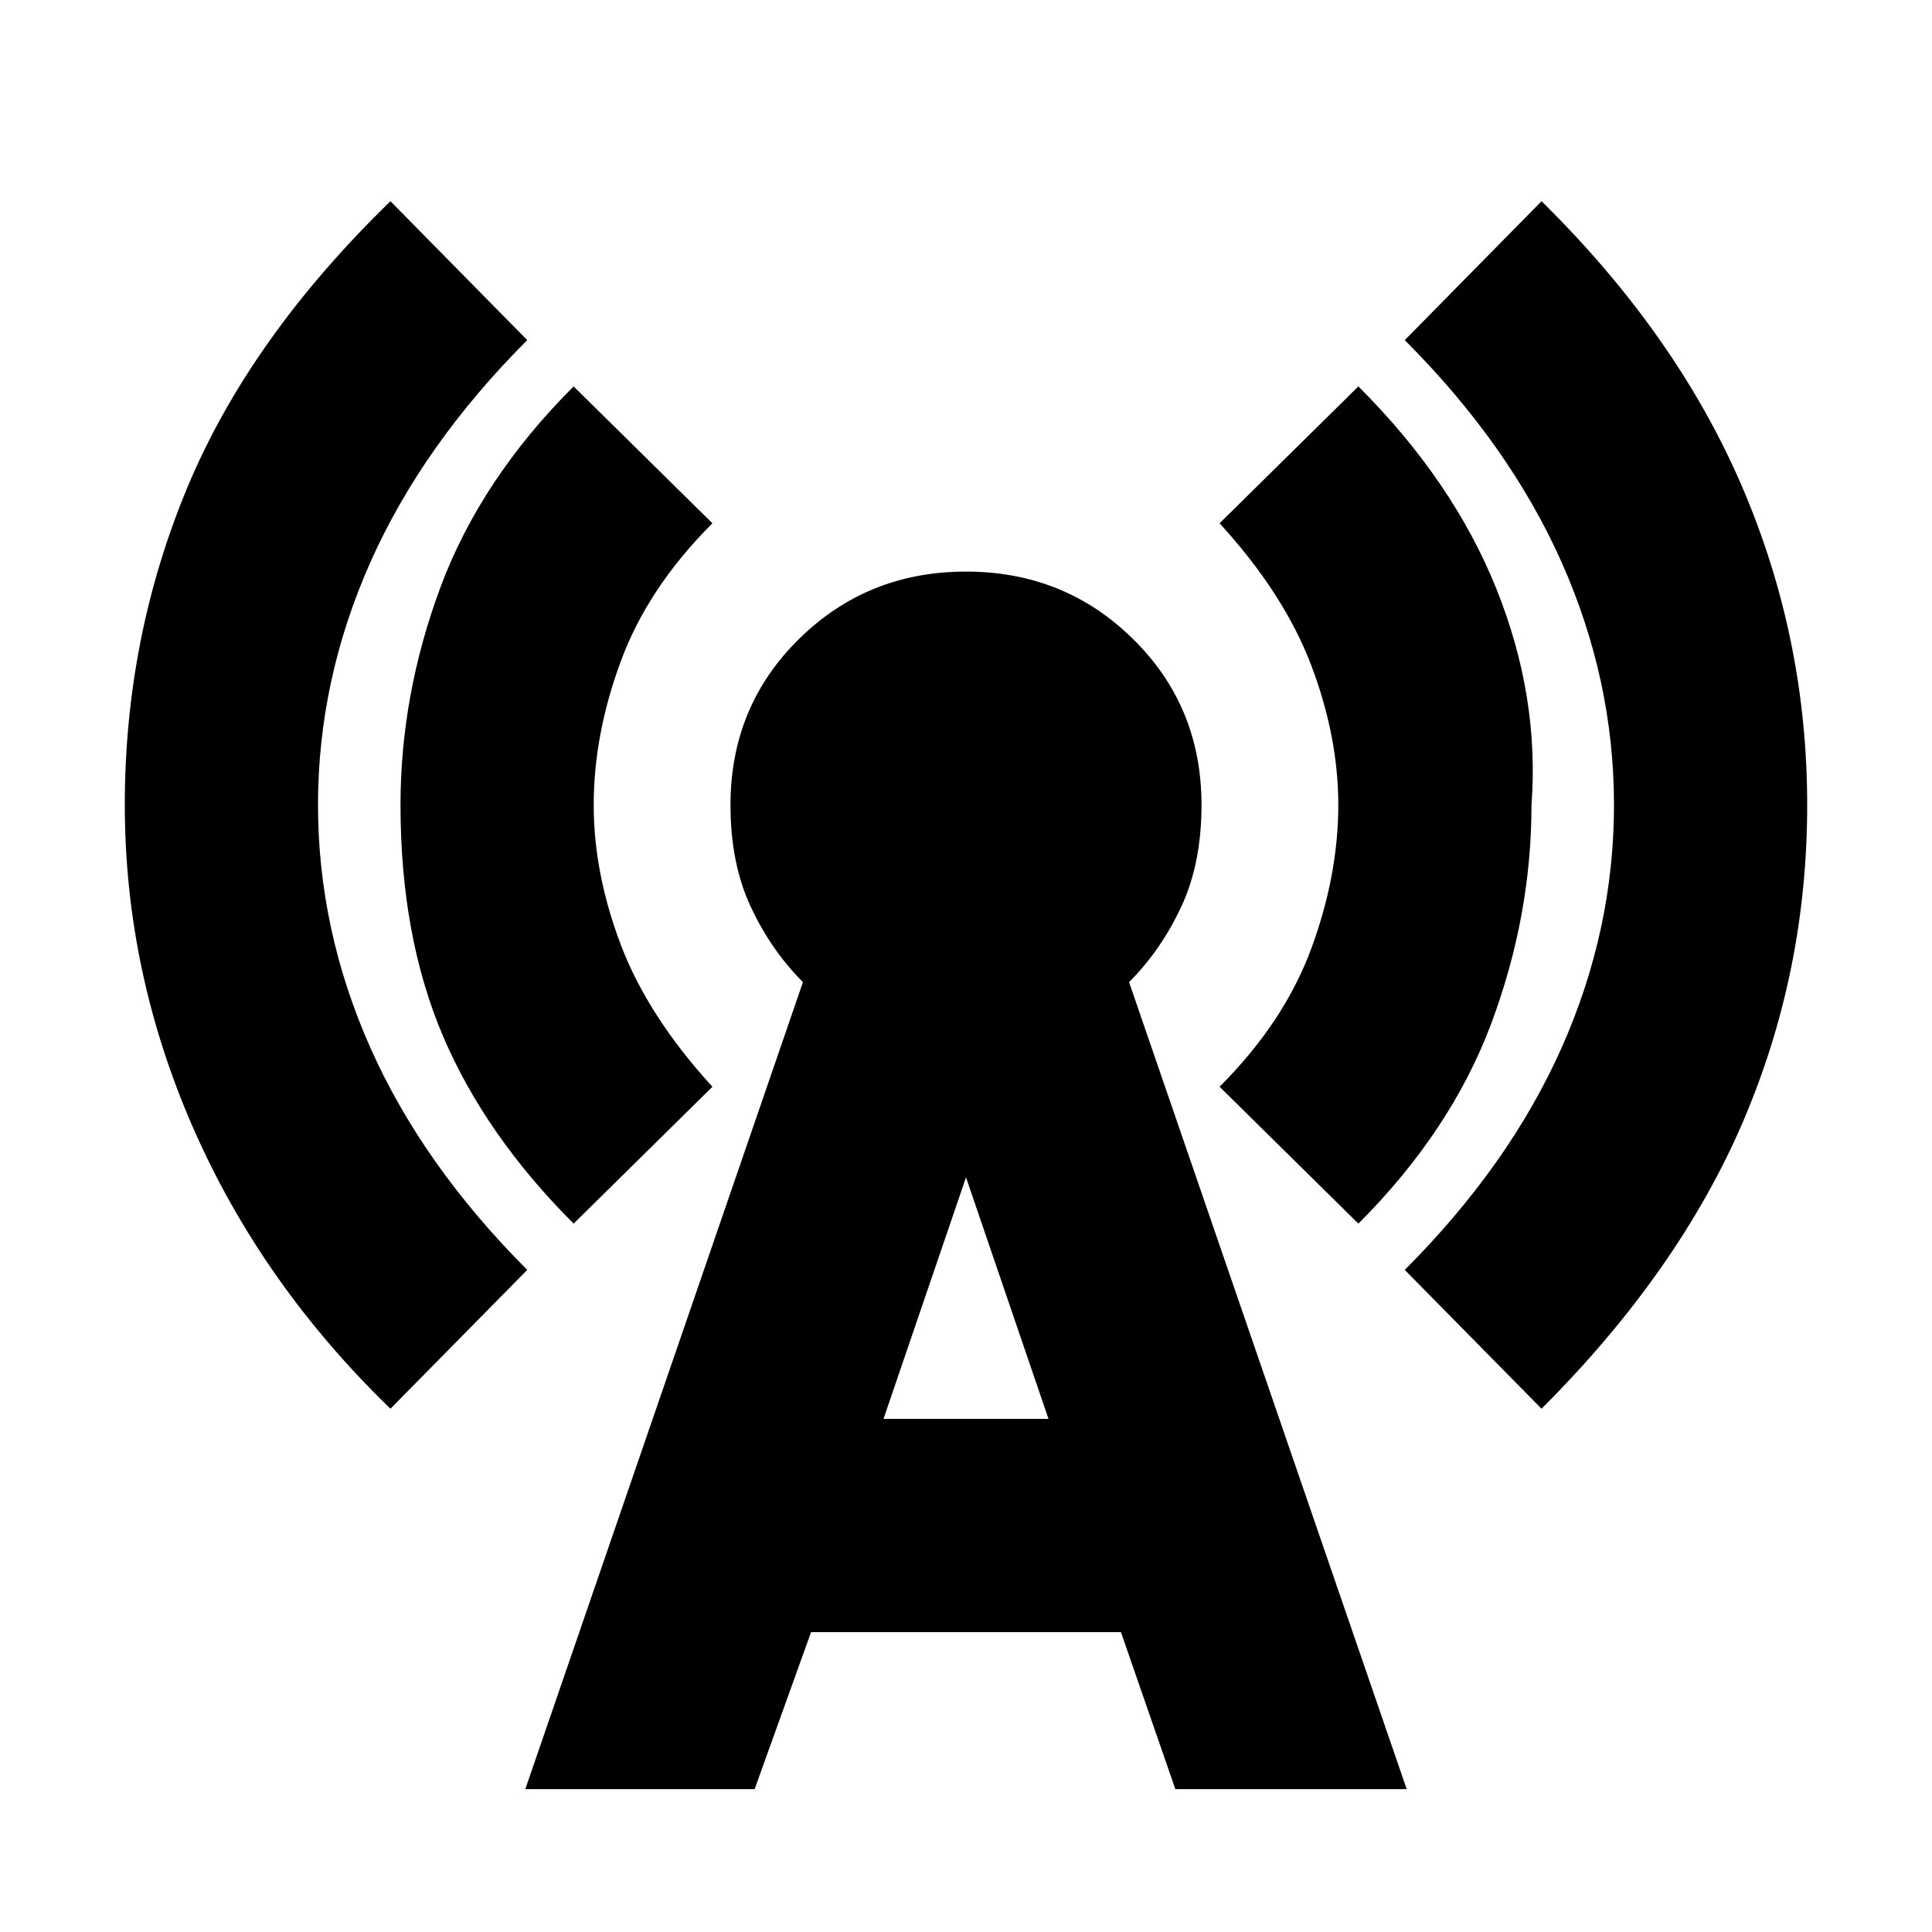 <svg xmlns="http://www.w3.org/2000/svg" height="20" width="20"><path d="M5.938 12.667q-.917-.917-1.355-1.948-.437-1.031-.437-2.386 0-1.145.416-2.26Q4.979 4.958 5.938 4l1.437 1.417q-.667.666-.948 1.427-.281.76-.281 1.489 0 .709.281 1.448.281.74.948 1.469Zm10.02 1.916-1.416-1.437q1.083-1.084 1.625-2.302.541-1.219.541-2.511 0-1.291-.541-2.51-.542-1.219-1.625-2.302l1.416-1.438q1.396 1.375 2.073 2.948t.677 3.302q0 1.729-.666 3.282-.667 1.552-2.084 2.968Zm-11.916 0Q2.708 13.292 2 11.677q-.708-1.615-.708-3.344 0-1.729.645-3.281.646-1.552 2.105-2.969l1.416 1.438Q4.375 4.604 3.833 5.823q-.541 1.219-.541 2.51 0 1.292.541 2.511.542 1.218 1.625 2.302Zm10.02-1.916-1.437-1.417q.667-.667.948-1.427.281-.761.281-1.49 0-.708-.281-1.448-.281-.739-.948-1.468L14.062 4q.98.979 1.428 2.094.448 1.114.364 2.239 0 1.146-.416 2.261-.417 1.114-1.376 2.073Zm-8.624 5.854 2.874-8.354q-.333-.334-.541-.782-.209-.447-.209-1.052 0-1.021.709-1.718.708-.698 1.729-.698 1.021 0 1.729.698.709.697.709 1.718 0 .605-.209 1.052-.208.448-.541.782l2.874 8.354h-2.395l-.563-1.625H8.396l-.584 1.625Zm3.708-3.833h1.708l-.854-2.5Z"/></svg>